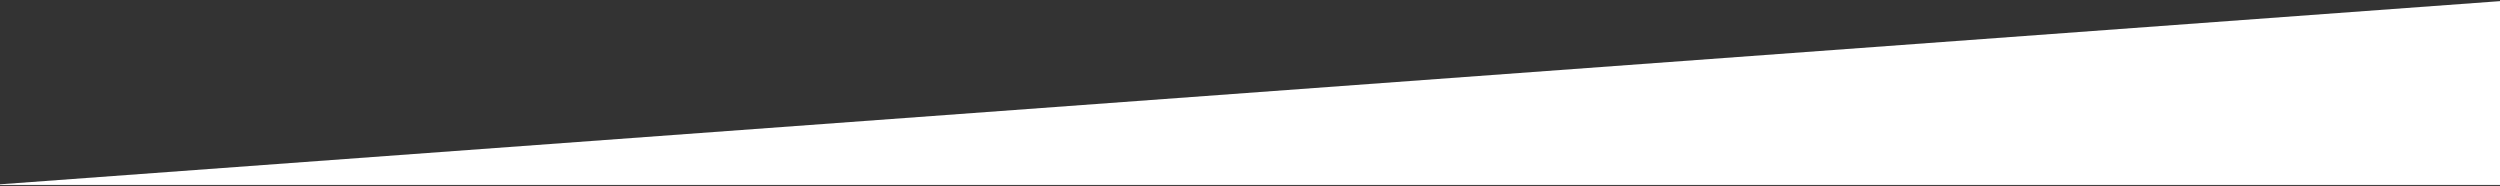 <?xml version="1.0" encoding="UTF-8"?>
<svg width="1600px" height="119px" viewBox="0 0 1600 119" version="1.1" xmlns="http://www.w3.org/2000/svg" xmlns:xlink="http://www.w3.org/1999/xlink">
    <rect x="0" y="0" width="1600" height="119" fill="#333333" stroke="none"/>
    <!-- Generator: Sketch 64 (93537) - https://sketch.com -->
    <title>Shape</title>
    <desc>Created with Sketch.</desc>
    <g id="Landing-Page" stroke="none" stroke-width="1" fill="none" fill-rule="evenodd">
        <g id="02-Plugin-Landing" transform="translate(0, -718)" fill="#FFFFFF">
            <polygon id="Shape" points="-20 837.419 1610 718 1610 836.341 -20 836.341"></polygon>
        </g>
    </g>
</svg>